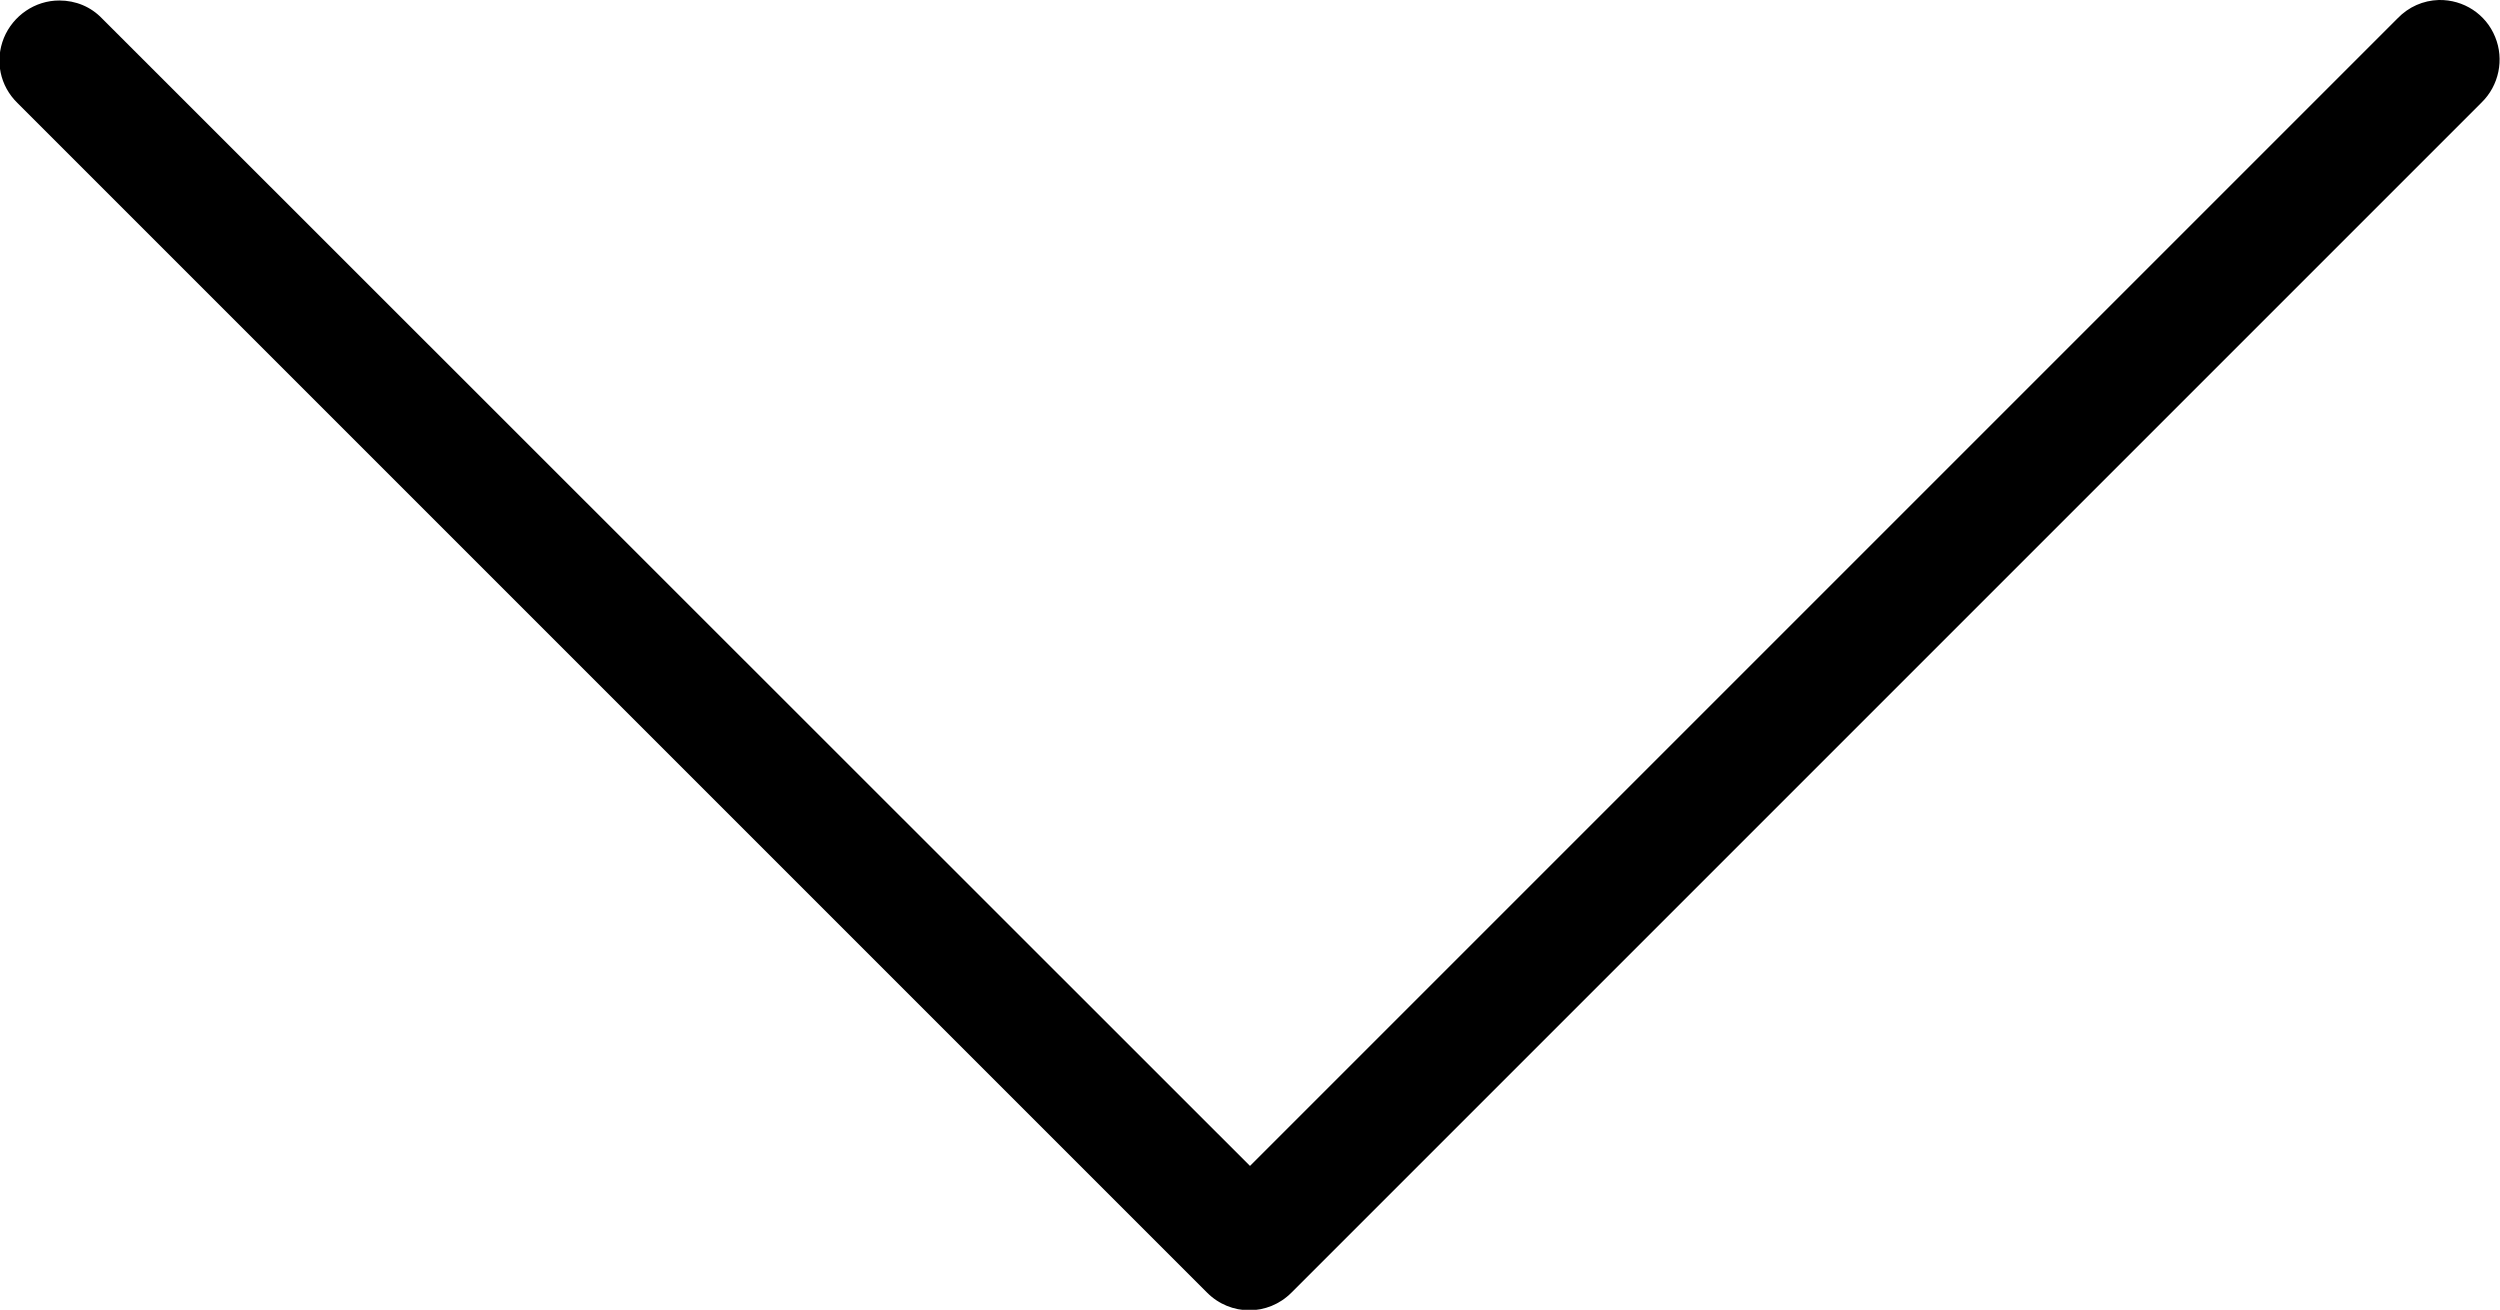 <?xml version="1.0" encoding="utf-8"?>
<!-- Generator: Adobe Illustrator 22.1.0, SVG Export Plug-In . SVG Version: 6.00 Build 0)  -->
<svg version="1.1" id="Слой_1" xmlns="http://www.w3.org/2000/svg" xmlns:xlink="http://www.w3.org/1999/xlink" x="0px" y="0px"
	 viewBox="0 0 514.4 269.5" style="enable-background:new 0 0 514.4 269.5;" xml:space="preserve">
<path d="M501.8,0c-3.2,0.1-6.2,1.4-8.5,3.8L257.2,239.9L21,3.8c-2.3-2.4-5.4-3.7-8.8-3.7c-5,0-9.5,3.1-11.4,7.7
	c-1.9,4.7-0.8,9.9,2.8,13.4l244.8,244.8c4.8,4.8,12.5,4.8,17.3,0L510.6,21.1c3.6-3.5,4.7-8.9,2.8-13.5C511.5,2.9,506.9-0.1,501.8,0
	L501.8,0z"/>
</svg>

